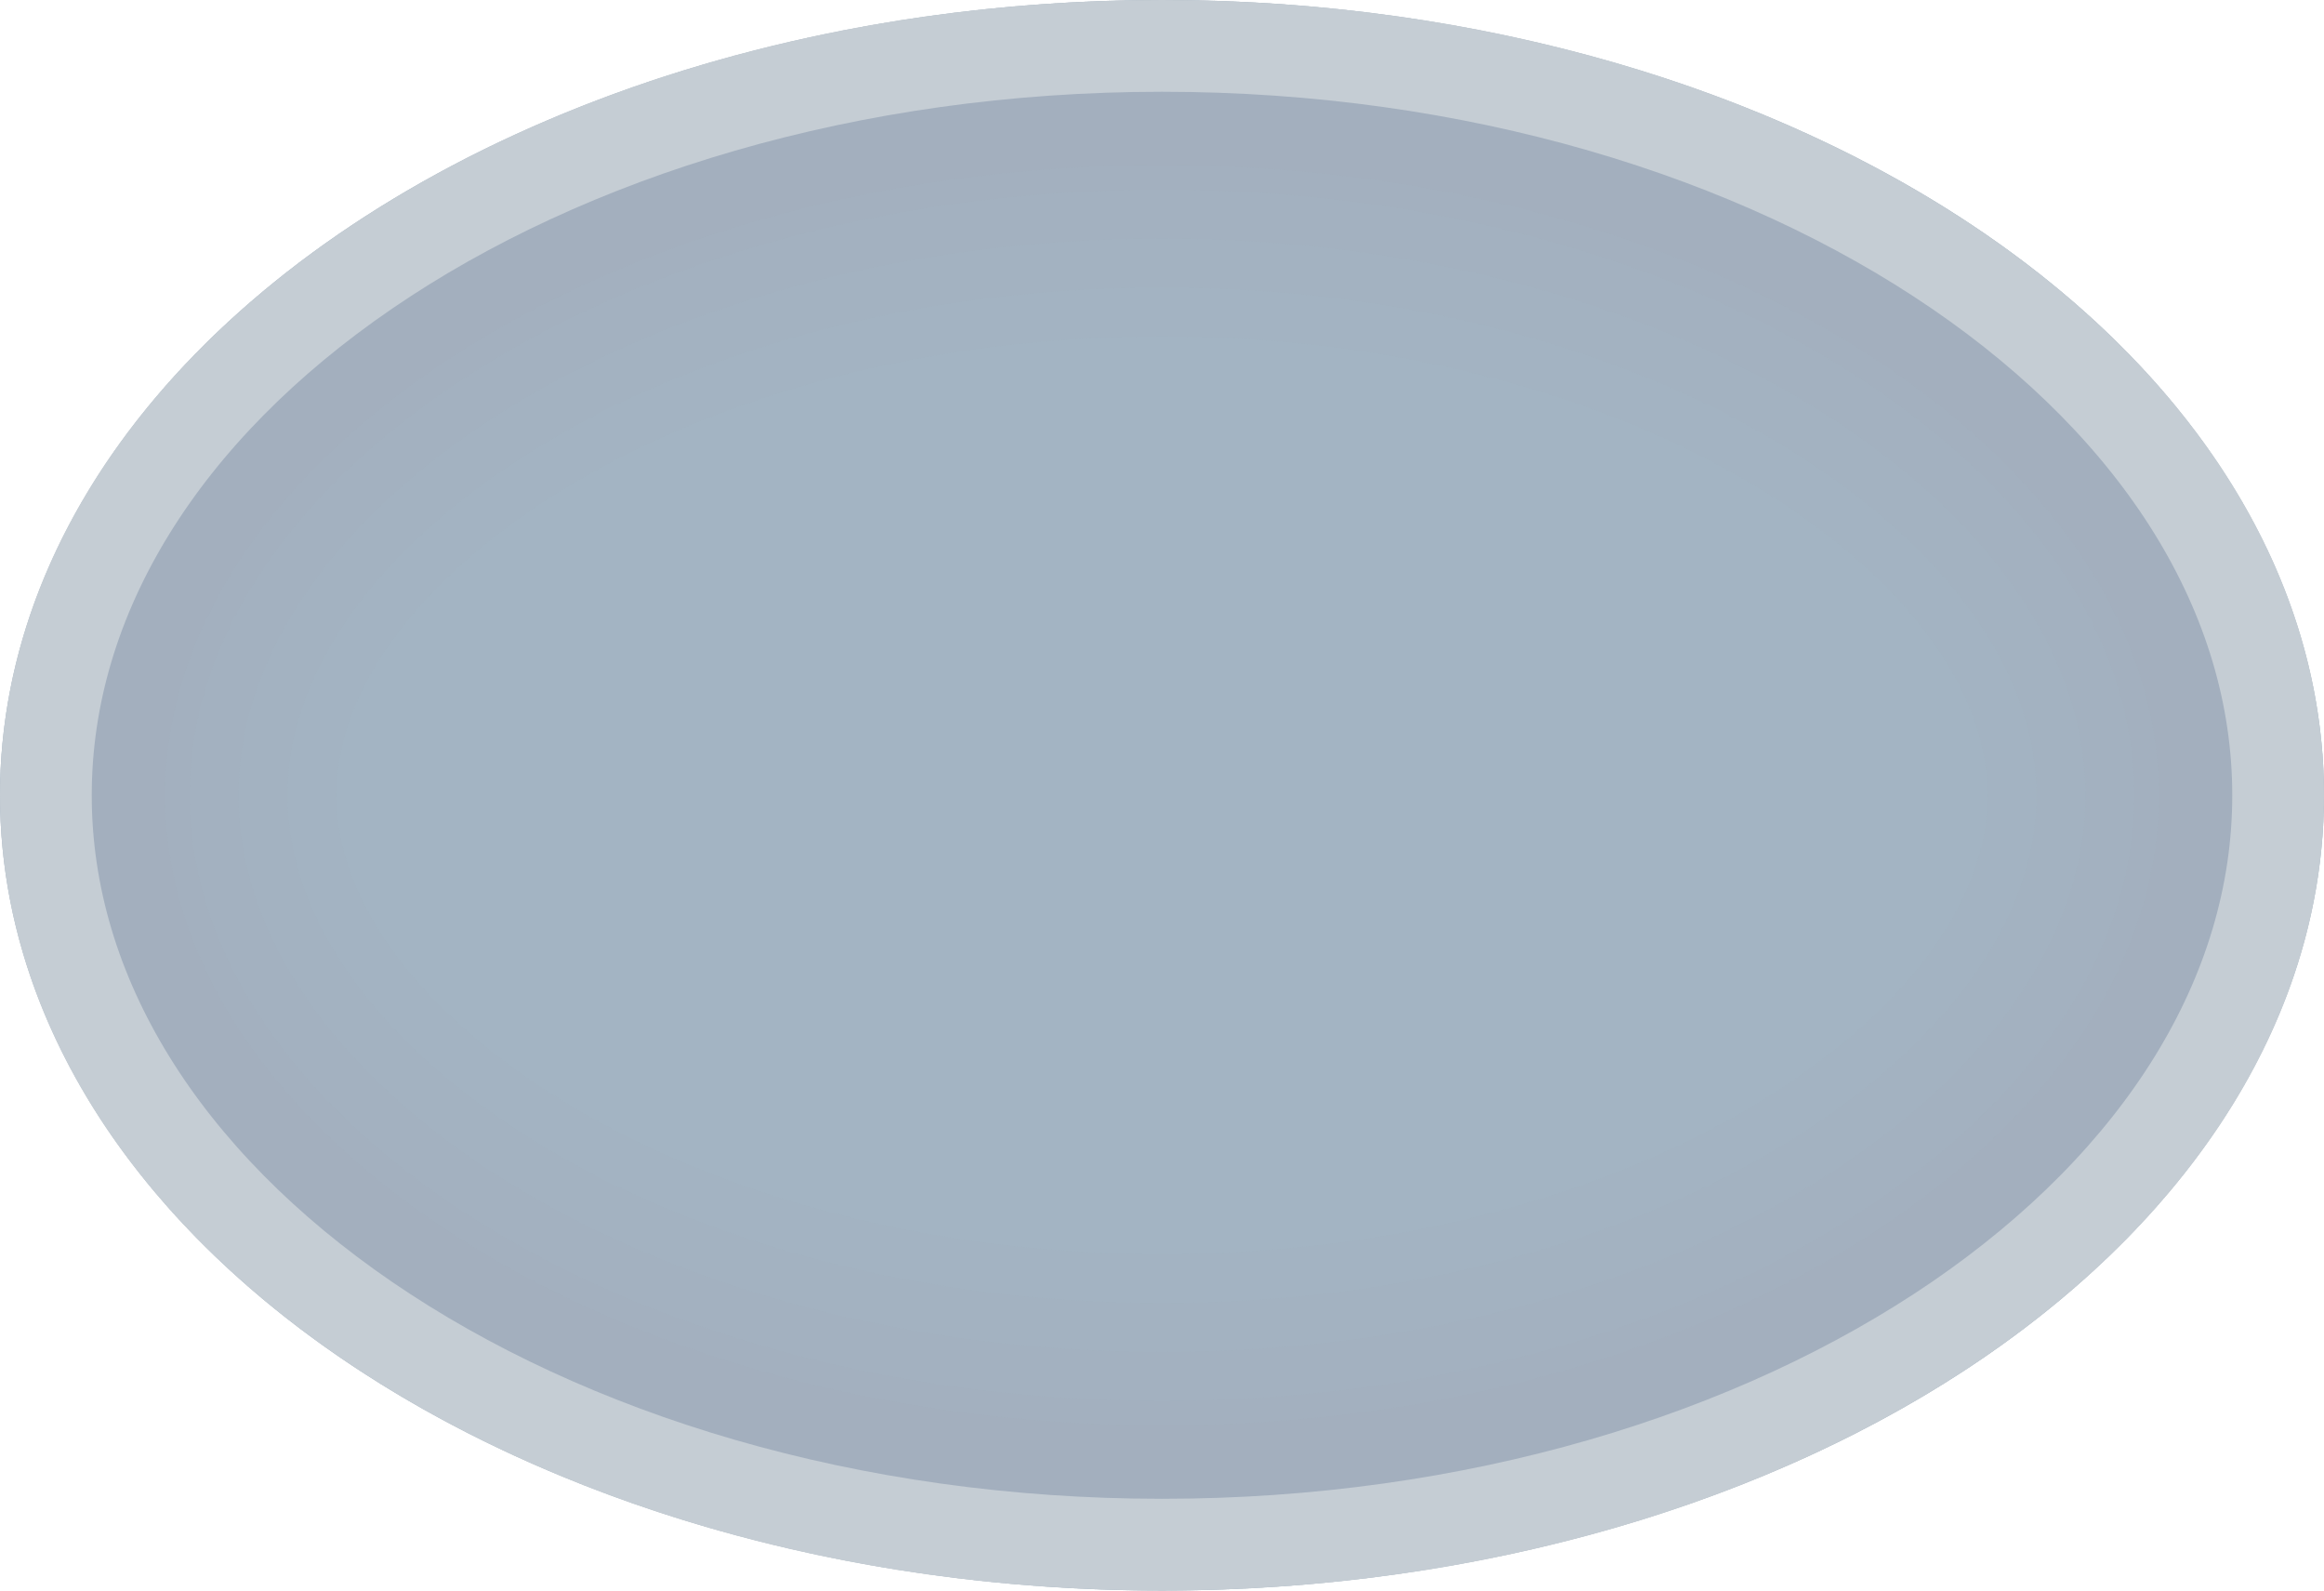 <svg width="19" height="13" viewBox="0 0 19 13" fill="none" xmlns="http://www.w3.org/2000/svg">
<ellipse cx="9.5" cy="6.5" rx="9.5" ry="6.5" fill="#93A7B8" fill-opacity="0.85"/>
<path d="M18.325 6.5C18.325 8.007 17.433 9.447 15.836 10.539C14.243 11.629 12.005 12.325 9.5 12.325C6.995 12.325 4.757 11.629 3.164 10.539C1.567 9.447 0.675 8.007 0.675 6.5C0.675 4.993 1.567 3.553 3.164 2.461C4.757 1.371 6.995 0.675 9.5 0.675C12.005 0.675 14.243 1.371 15.836 2.461C17.433 3.553 18.325 4.993 18.325 6.5Z" stroke="#969BA1" stroke-opacity="0.03" stroke-width="1.35"/>
<path d="M18.225 6.5C18.225 7.965 17.358 9.377 15.78 10.457C14.206 11.534 11.988 12.225 9.5 12.225C7.012 12.225 4.795 11.534 3.22 10.457C1.642 9.377 0.775 7.965 0.775 6.5C0.775 5.035 1.642 3.623 3.22 2.543C4.795 1.466 7.012 0.775 9.5 0.775C11.988 0.775 14.206 1.466 15.78 2.543C17.358 3.623 18.225 5.035 18.225 6.5Z" stroke="#969BA1" stroke-opacity="0.03" stroke-width="1.55"/>
<path d="M18.025 6.5C18.025 7.879 17.209 9.237 15.667 10.291C14.13 11.343 11.953 12.025 9.5 12.025C7.047 12.025 4.87 11.343 3.333 10.291C1.791 9.237 0.975 7.879 0.975 6.5C0.975 5.121 1.791 3.763 3.333 2.708C4.87 1.657 7.047 0.975 9.5 0.975C11.953 0.975 14.13 1.657 15.667 2.708C17.209 3.763 18.025 5.121 18.025 6.5Z" stroke="#969BA1" stroke-opacity="0.03" stroke-width="1.95"/>
<path d="M17.825 6.5C17.825 7.794 17.059 9.097 15.554 10.127C14.054 11.152 11.918 11.825 9.5 11.825C7.083 11.825 4.946 11.152 3.446 10.127C1.941 9.097 1.175 7.794 1.175 6.5C1.175 5.206 1.941 3.903 3.446 2.874C4.946 1.847 7.083 1.175 9.5 1.175C11.918 1.175 14.054 1.847 15.554 2.874C17.059 3.903 17.825 5.206 17.825 6.5Z" stroke="#969BA1" stroke-opacity="0.03" stroke-width="2.35"/>
<path d="M17.625 6.5C17.625 7.709 16.91 8.956 15.441 9.961C13.979 10.962 11.883 11.625 9.5 11.625C7.118 11.625 5.021 10.962 3.559 9.961C2.09 8.956 1.375 7.709 1.375 6.5C1.375 5.291 2.09 4.044 3.559 3.039C5.021 2.038 7.118 1.375 9.5 1.375C11.883 1.375 13.979 2.038 15.441 3.039C16.91 4.044 17.625 5.291 17.625 6.5Z" stroke="#969BA1" stroke-opacity="0.03" stroke-width="2.75"/>
<path d="M18.625 6.5C18.625 8.135 17.657 9.657 16.006 10.787C14.357 11.915 12.058 12.625 9.5 12.625C6.942 12.625 4.643 11.915 2.994 10.787C1.343 9.657 0.375 8.135 0.375 6.5C0.375 4.865 1.343 3.343 2.994 2.213C4.643 1.085 6.942 0.375 9.5 0.375C12.058 0.375 14.357 1.085 16.006 2.213C17.657 3.343 18.625 4.865 18.625 6.5Z" stroke="#C5CDD4" stroke-width="0.75"/>
</svg>
